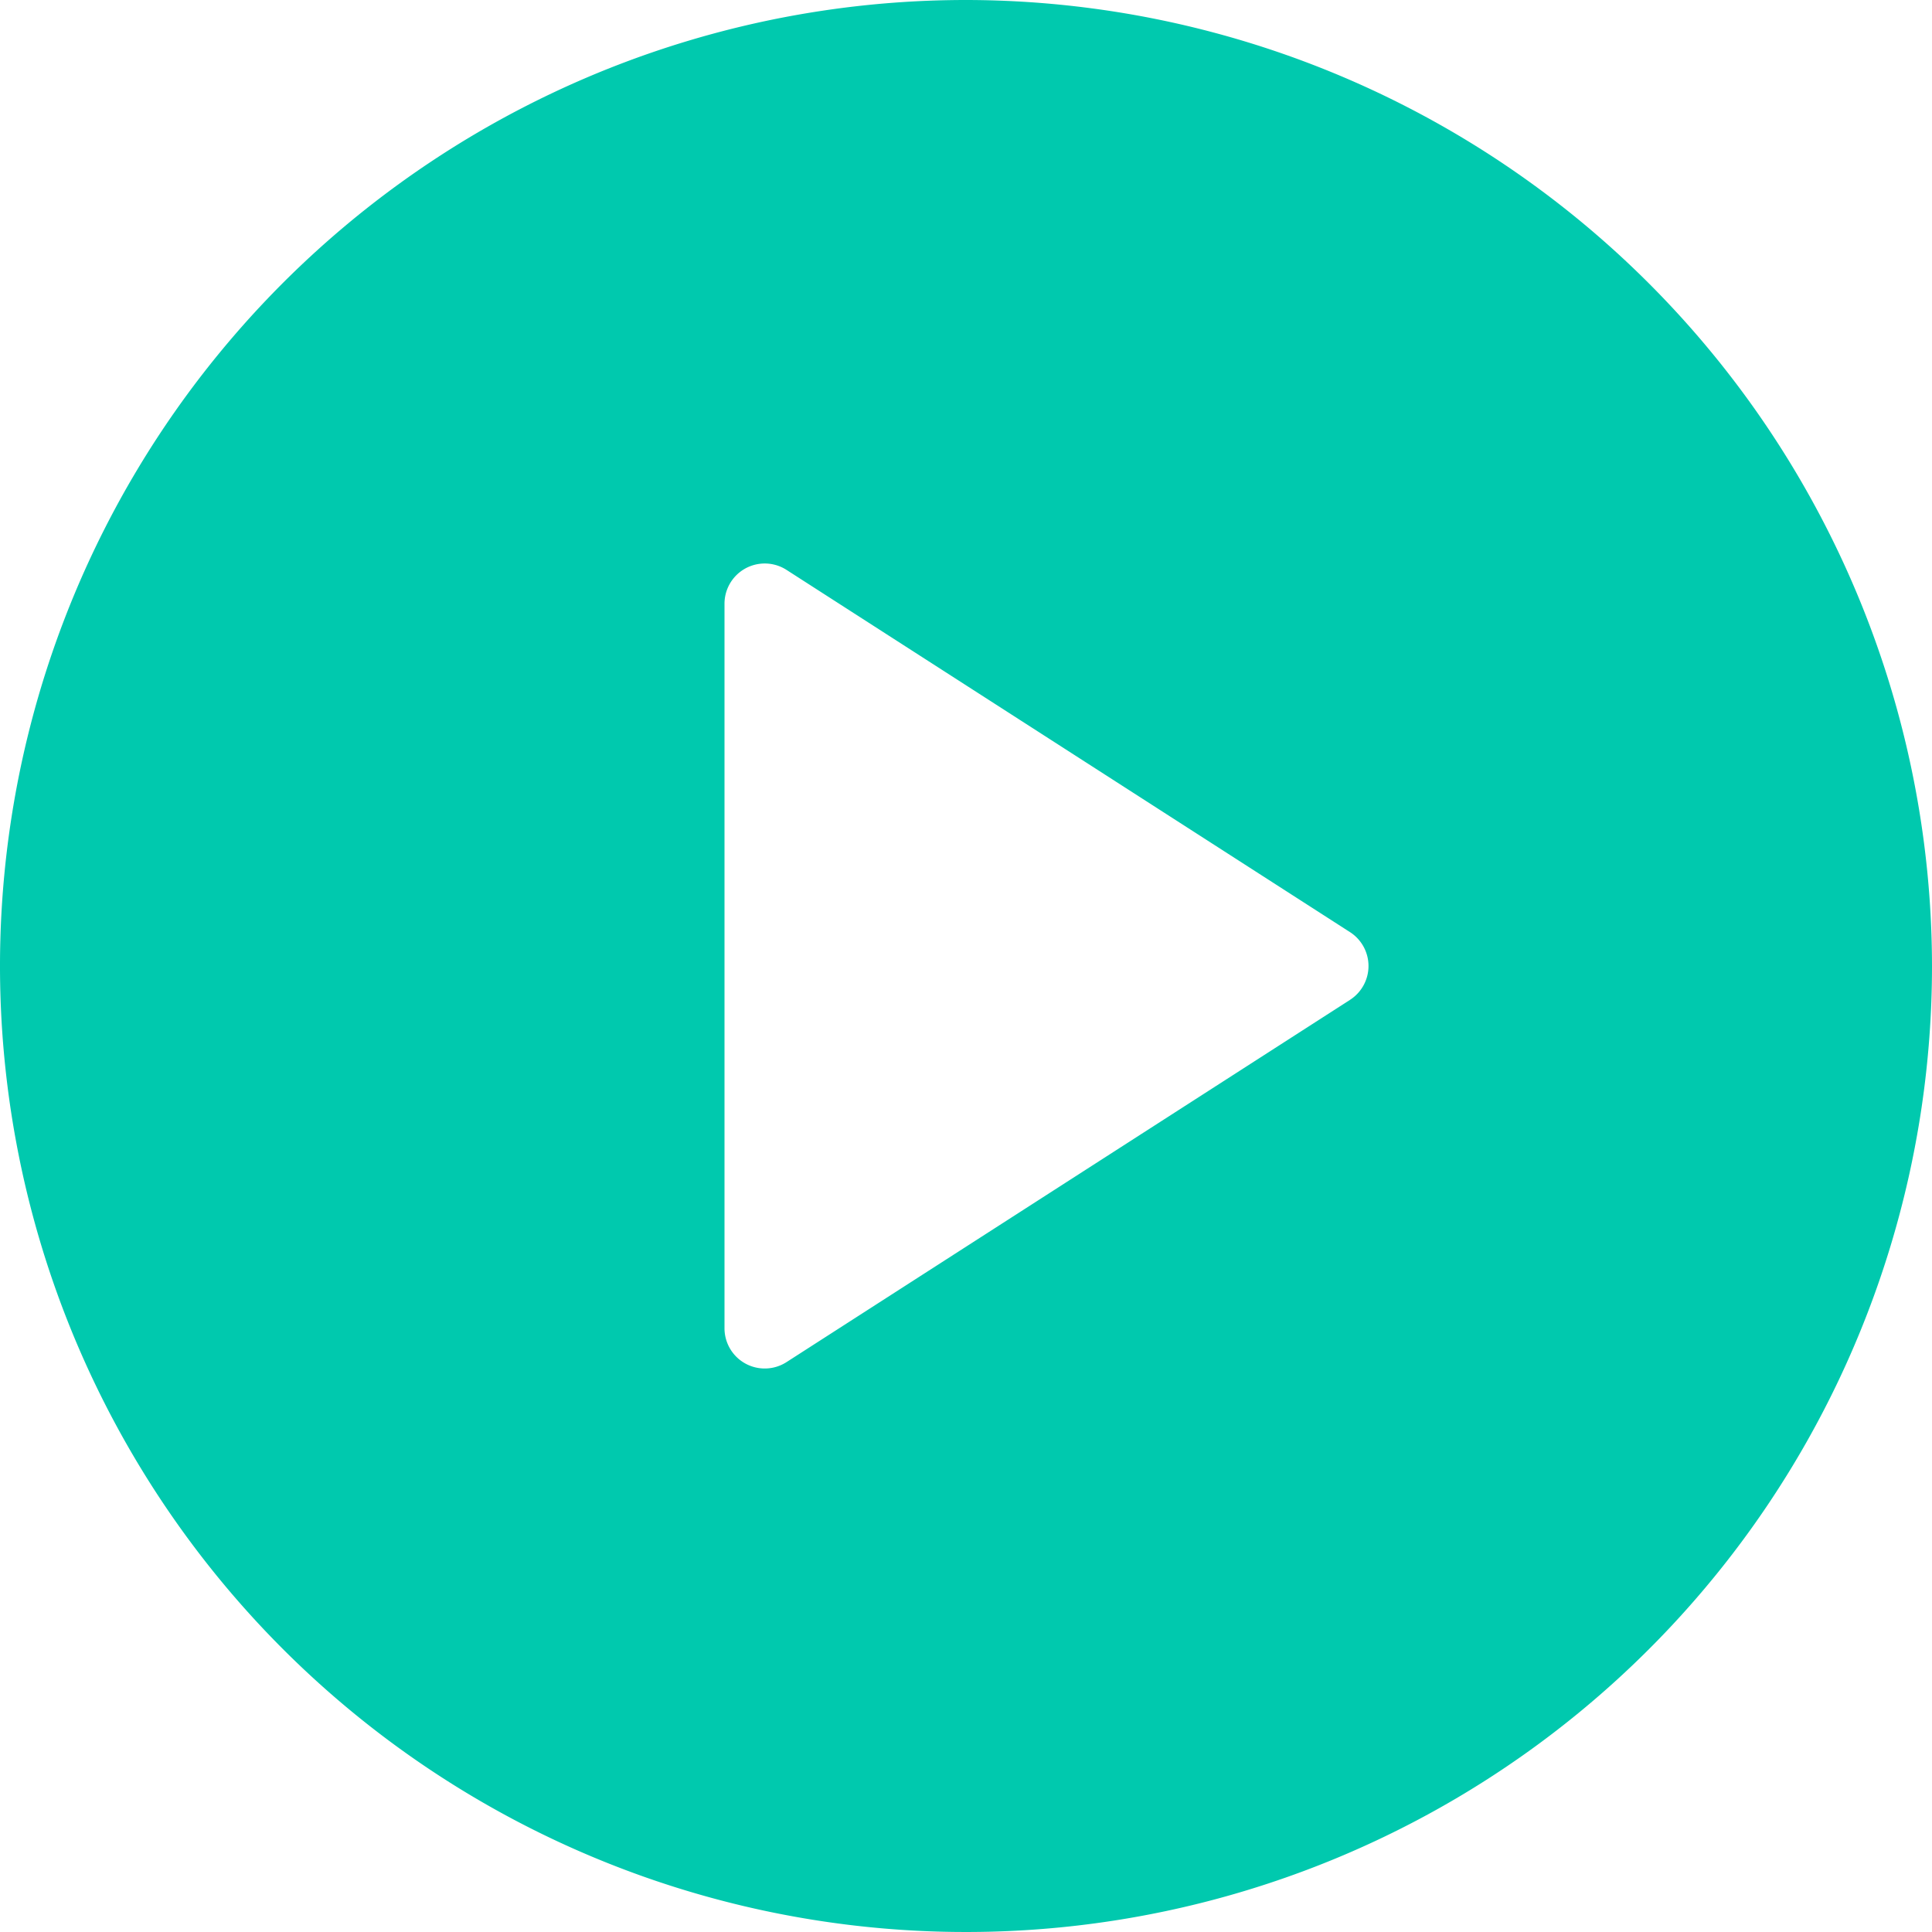 <svg xmlns="http://www.w3.org/2000/svg" width="88" height="88" viewBox="0 0 88 88"><defs><style>.a{fill:#00c9ae;}</style></defs><path class="a" d="M44,0A44,44,0,1,0,88,44,44.049,44.049,0,0,0,44,0ZM61.492,45.542l-25.667,16.5A1.833,1.833,0,0,1,33,60.5v-33a1.833,1.833,0,0,1,2.825-1.542l25.667,16.5a1.833,1.833,0,0,1,0,3.083Z"/></svg>